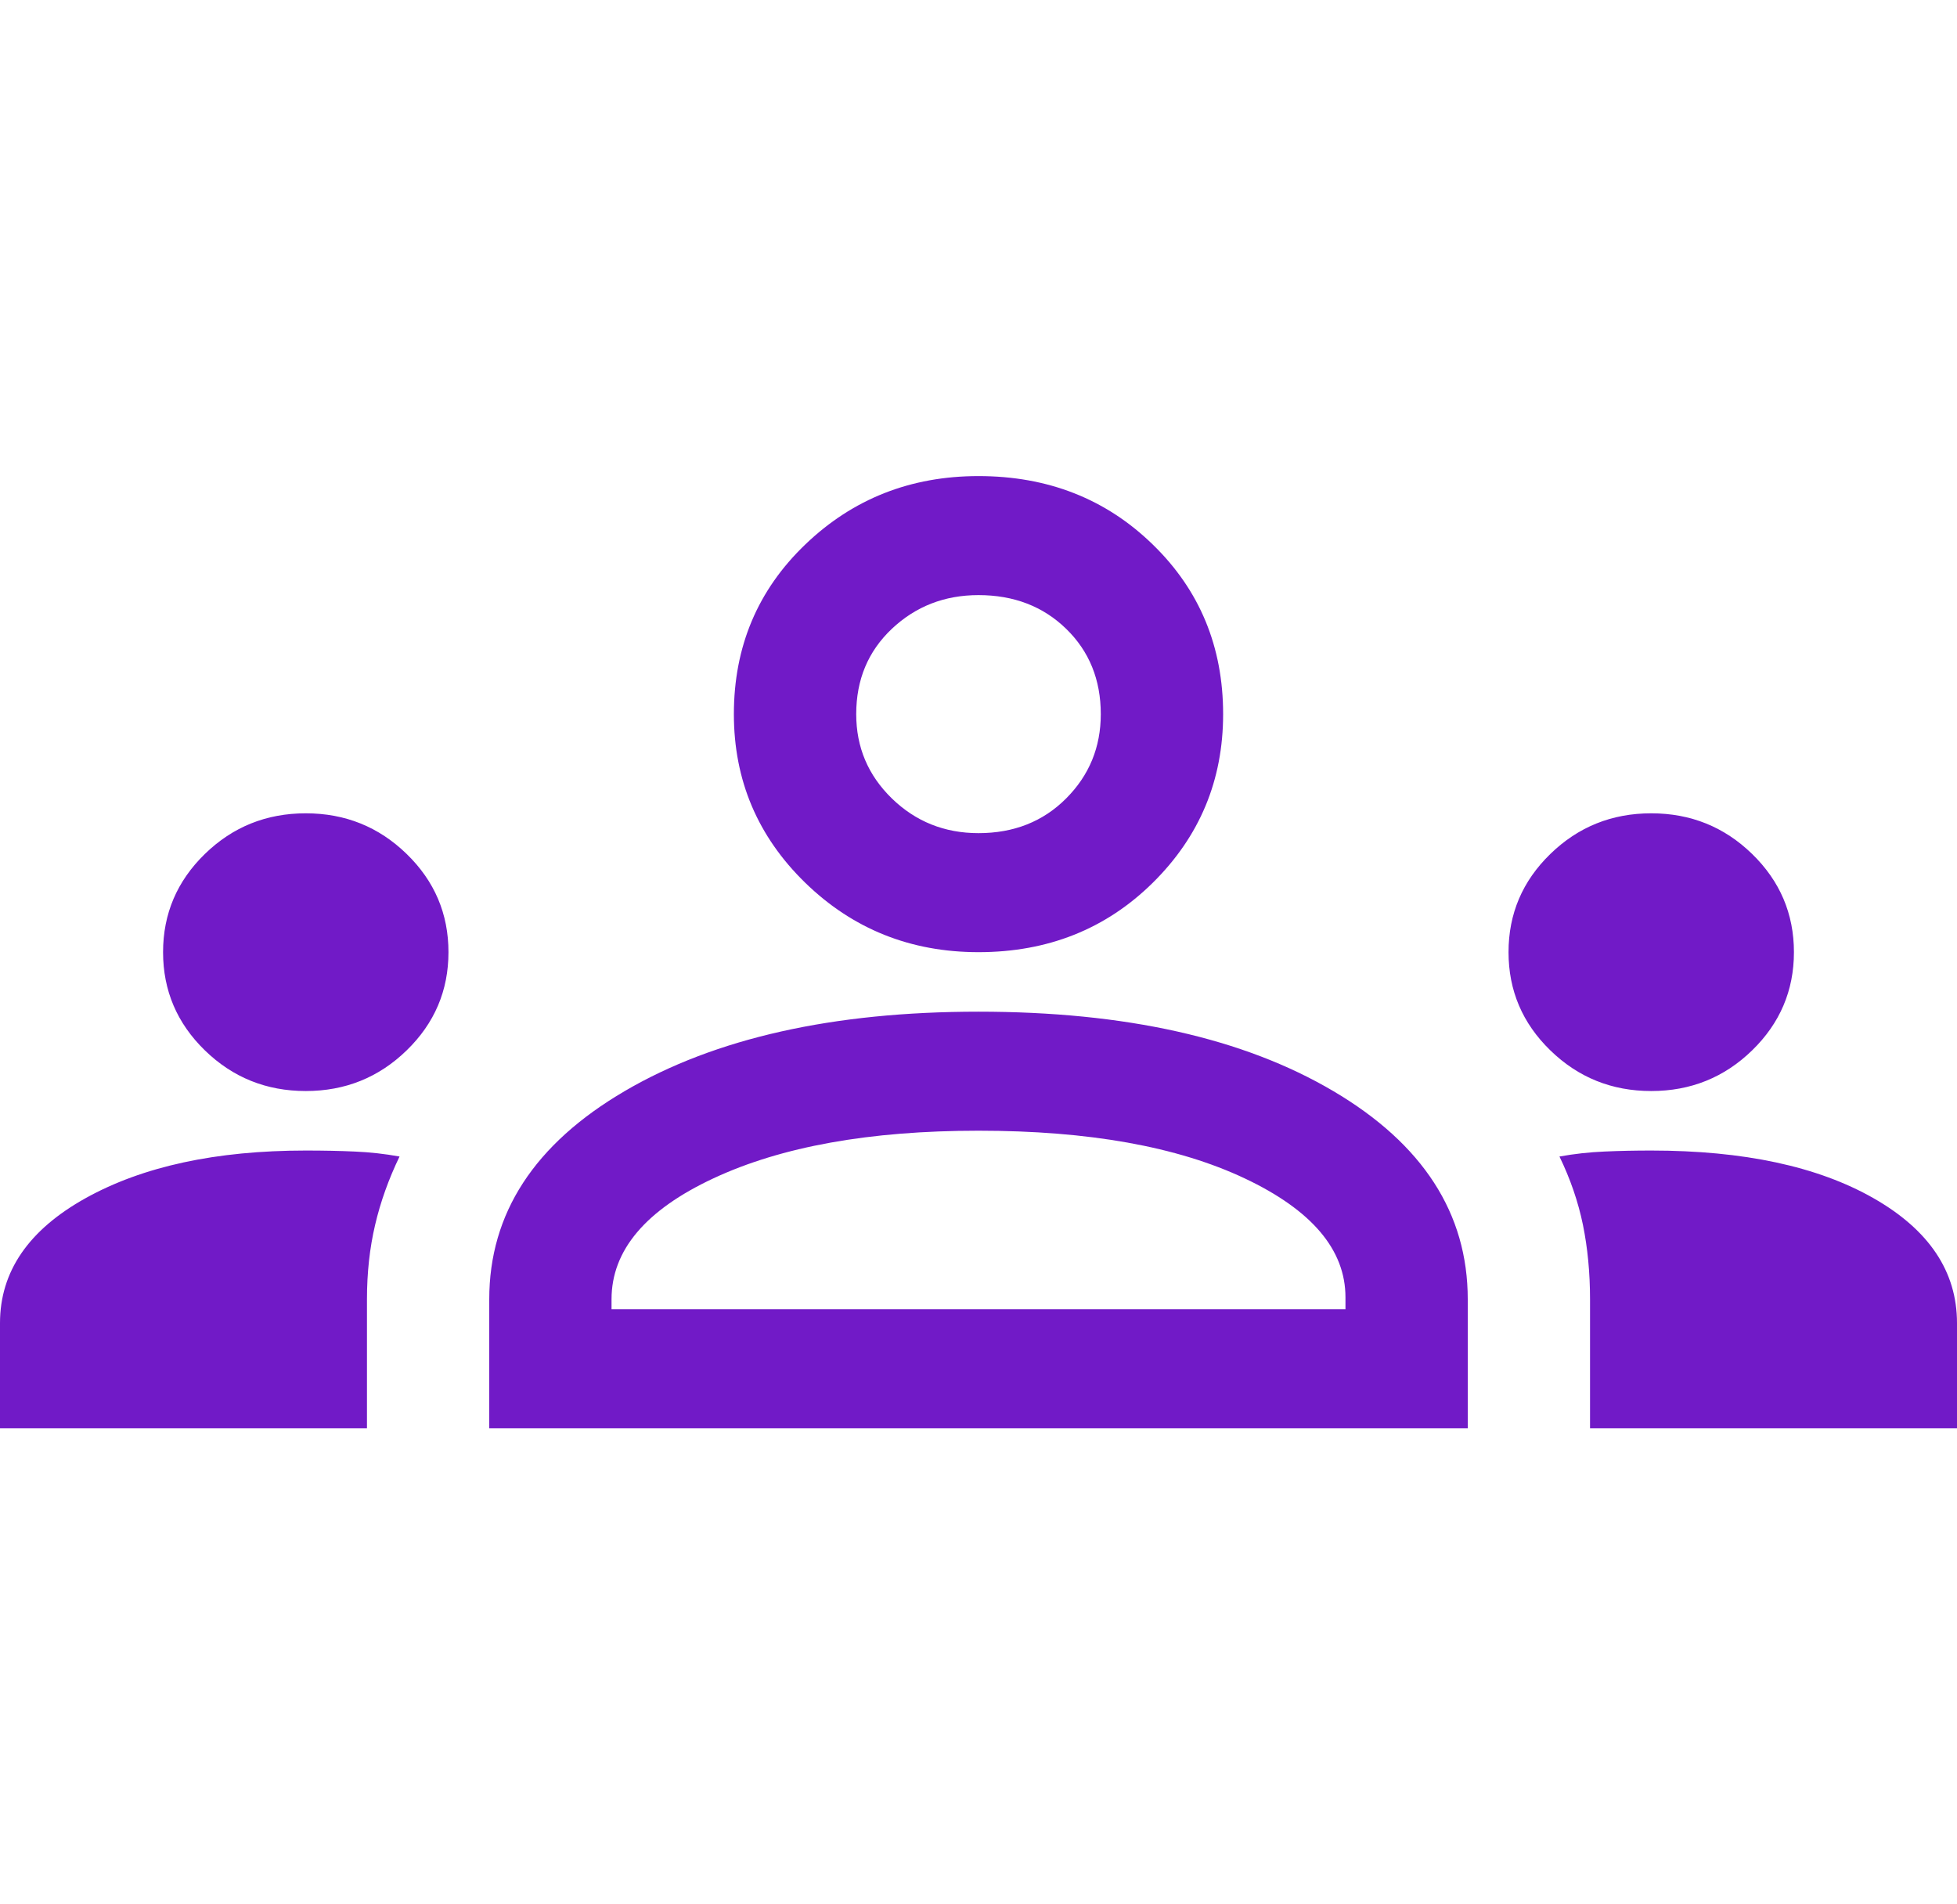 <svg width="37" height="36" viewBox="0 0 37 36" fill="none" xmlns="http://www.w3.org/2000/svg">
<path d="M0 27V25.012C0 24.038 0.54 23.25 1.619 22.65C2.698 22.05 4.085 21.75 5.781 21.75C6.115 21.75 6.424 21.756 6.706 21.769C6.989 21.781 7.272 21.812 7.554 21.863C7.349 22.288 7.194 22.719 7.092 23.156C6.989 23.594 6.938 24.062 6.938 24.562V27H0ZM9.25 27V24.562C9.25 22.938 10.104 21.625 11.813 20.625C13.522 19.625 15.751 19.125 18.5 19.125C21.275 19.125 23.51 19.625 25.206 20.625C26.902 21.625 27.75 22.938 27.75 24.562V27H9.25ZM30.062 27V24.562C30.062 24.062 30.017 23.594 29.928 23.156C29.838 22.719 29.69 22.288 29.484 21.863C29.767 21.812 30.05 21.781 30.332 21.769C30.615 21.756 30.91 21.75 31.219 21.75C32.966 21.75 34.366 22.05 35.42 22.65C36.473 23.25 37 24.038 37 25.012V27H30.062ZM18.5 21.375C16.444 21.375 14.774 21.675 13.49 22.275C12.205 22.875 11.562 23.637 11.562 24.562V24.75H25.438V24.525C25.438 23.625 24.802 22.875 23.53 22.275C22.258 21.675 20.581 21.375 18.5 21.375ZM5.781 20.625C5.036 20.625 4.4 20.369 3.873 19.856C3.347 19.344 3.083 18.725 3.083 18C3.083 17.275 3.347 16.656 3.873 16.144C4.4 15.631 5.036 15.375 5.781 15.375C6.526 15.375 7.162 15.631 7.689 16.144C8.216 16.656 8.479 17.275 8.479 18C8.479 18.725 8.216 19.344 7.689 19.856C7.162 20.369 6.526 20.625 5.781 20.625ZM31.219 20.625C30.474 20.625 29.838 20.369 29.311 19.856C28.784 19.344 28.521 18.725 28.521 18C28.521 17.275 28.784 16.656 29.311 16.144C29.838 15.631 30.474 15.375 31.219 15.375C31.964 15.375 32.6 15.631 33.127 16.144C33.653 16.656 33.917 17.275 33.917 18C33.917 18.725 33.653 19.344 33.127 19.856C32.6 20.369 31.964 20.625 31.219 20.625ZM18.5 18C17.215 18 16.123 17.562 15.224 16.688C14.325 15.812 13.875 14.75 13.875 13.5C13.875 12.225 14.325 11.156 15.224 10.294C16.123 9.431 17.215 9 18.5 9C19.81 9 20.909 9.431 21.795 10.294C22.682 11.156 23.125 12.225 23.125 13.5C23.125 14.75 22.682 15.812 21.795 16.688C20.909 17.562 19.81 18 18.5 18ZM18.5 11.25C17.858 11.25 17.312 11.463 16.862 11.887C16.412 12.312 16.188 12.85 16.188 13.5C16.188 14.125 16.412 14.656 16.862 15.094C17.312 15.531 17.858 15.75 18.5 15.75C19.168 15.75 19.721 15.531 20.157 15.094C20.594 14.656 20.812 14.125 20.812 13.5C20.812 12.85 20.594 12.312 20.157 11.887C19.721 11.463 19.168 11.25 18.5 11.25Z" fill="#711AC7"/>
</svg>
